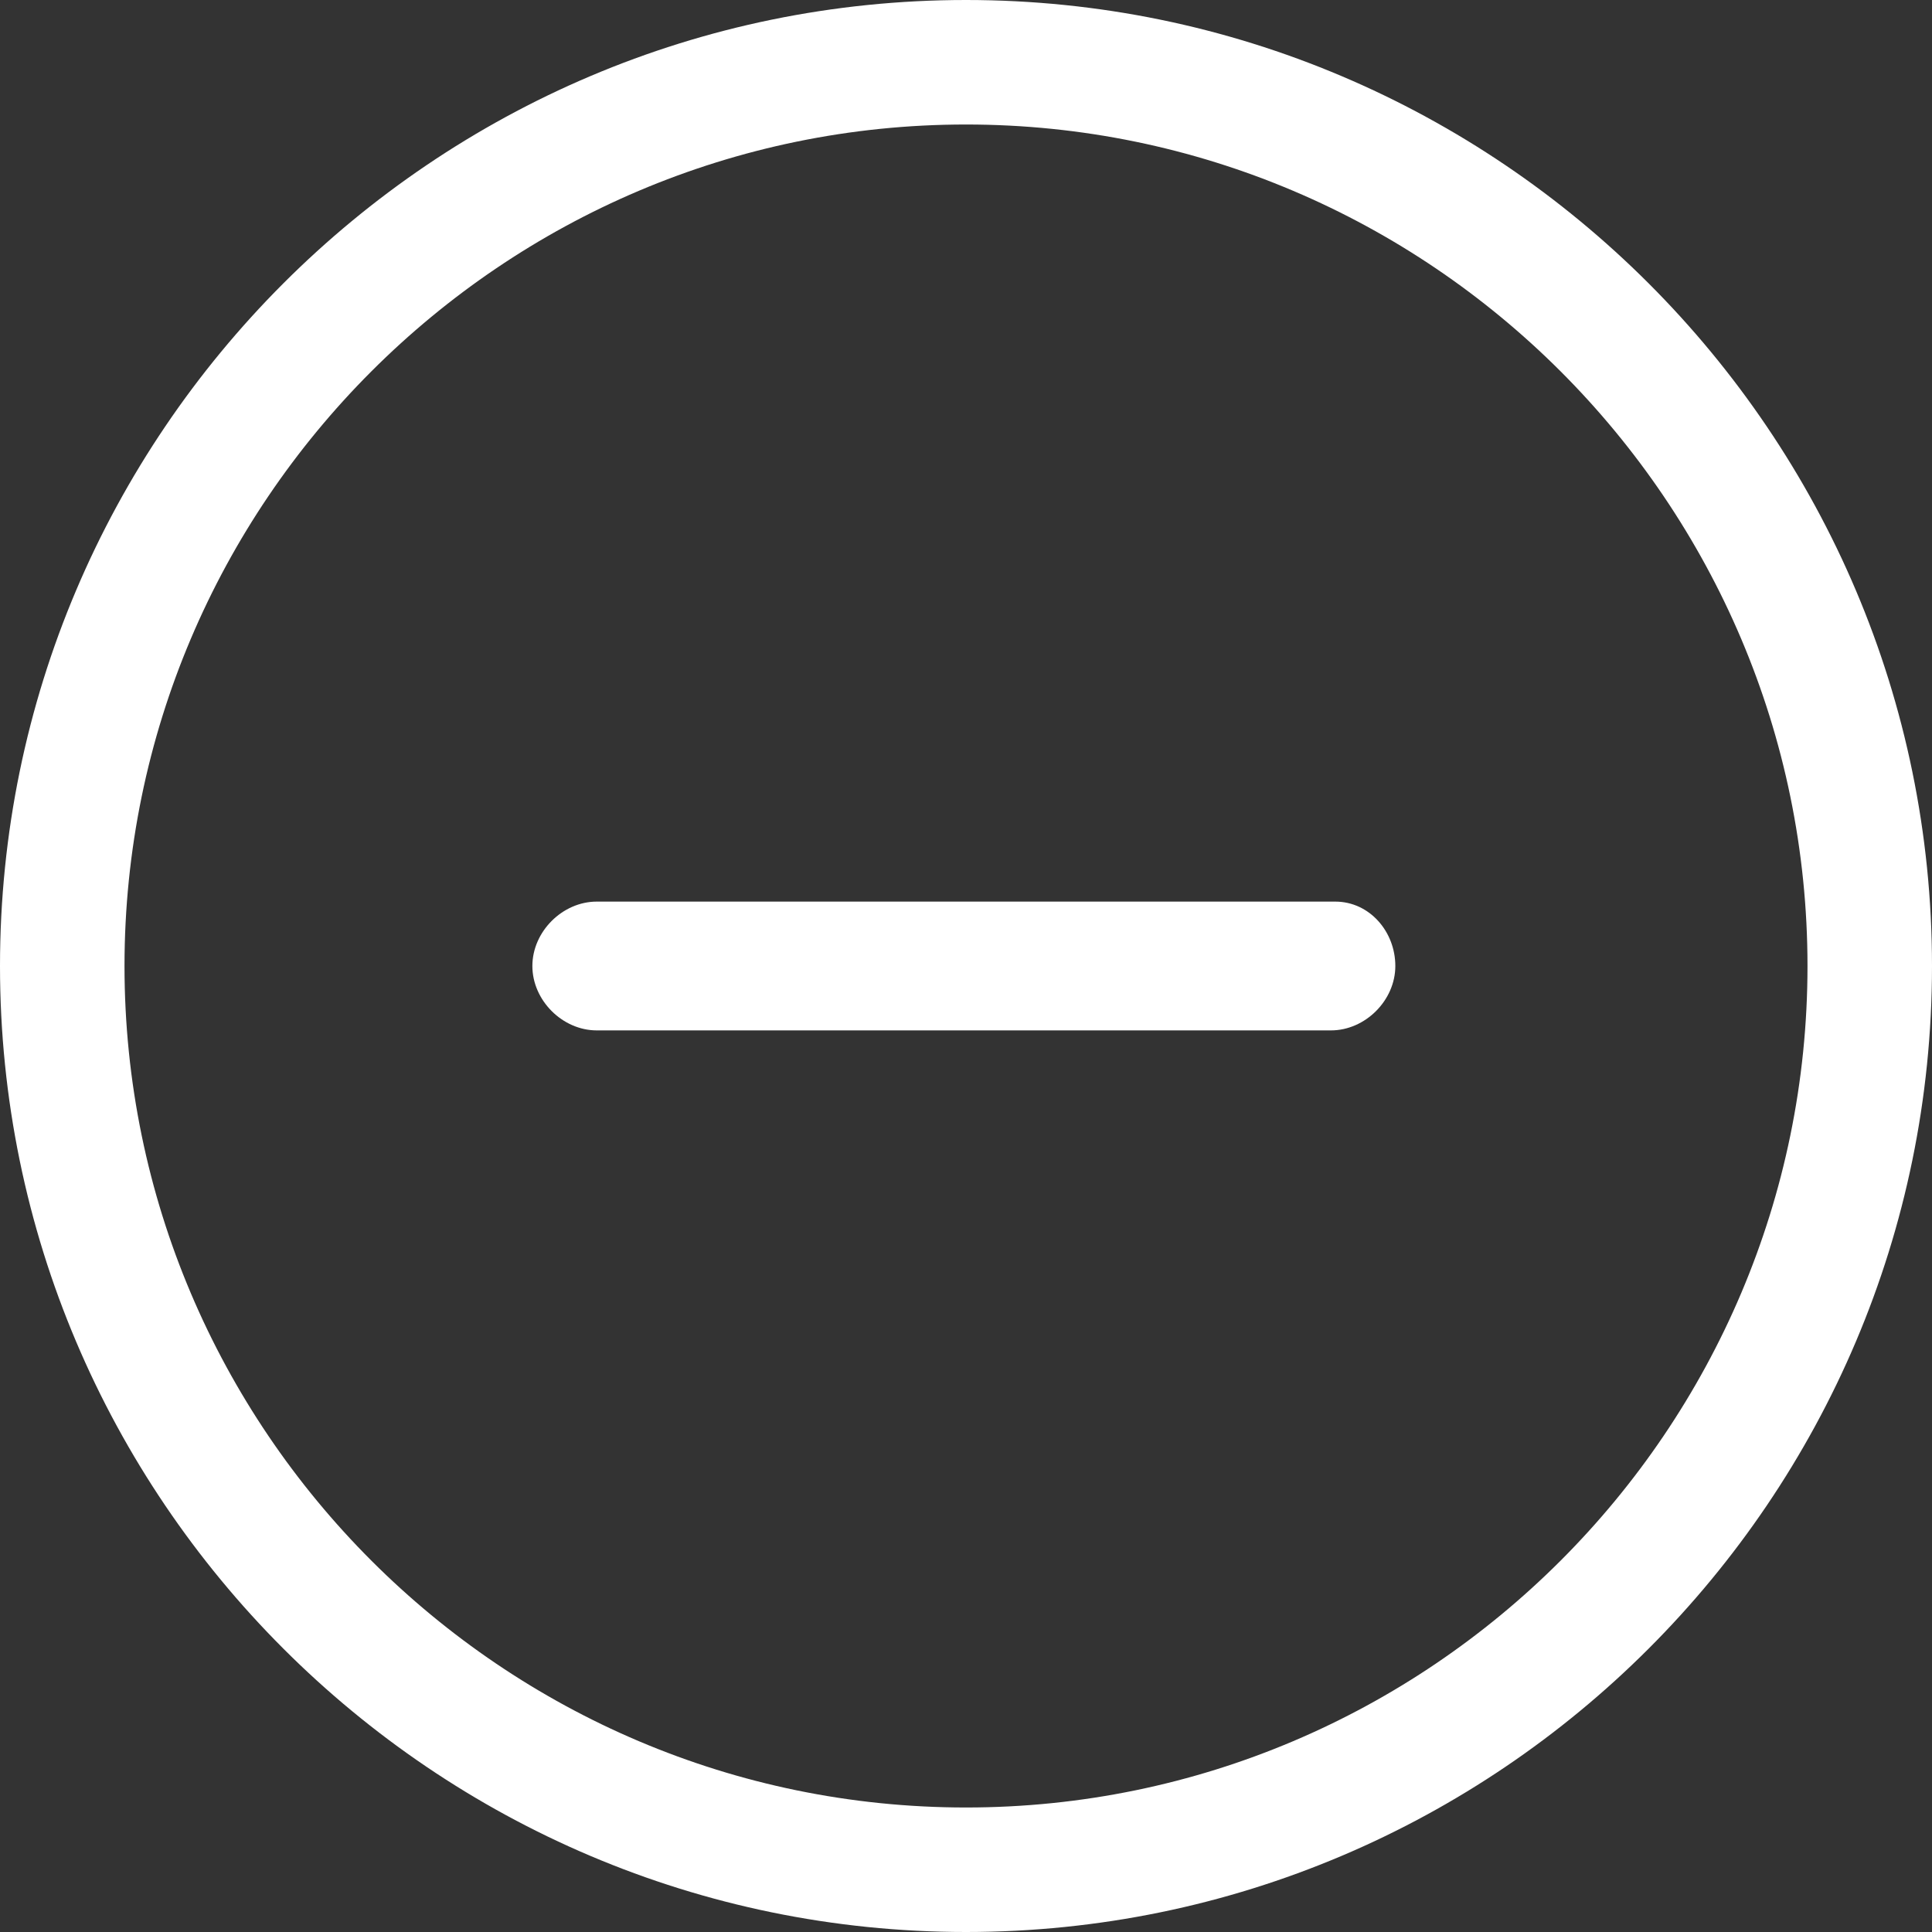 <?xml version="1.0" encoding="utf-8"?>
<!-- Generator: Adobe Illustrator 18.1.1, SVG Export Plug-In . SVG Version: 6.00 Build 0)  -->
<!DOCTYPE svg PUBLIC "-//W3C//DTD SVG 1.1//EN" "http://www.w3.org/Graphics/SVG/1.1/DTD/svg11.dtd">
<svg version="1.1" id="Layer_1" aria-labelledby="minus-indicator-icon-fkw" xmlns="http://www.w3.org/2000/svg" xmlns:xlink="http://www.w3.org/1999/xlink" x="0px" y="0px"
	 viewBox="0 0 45 45" enable-background="new 0 0 45 45" xml:space="preserve">
   <rect x="0" y="0" width="45" height="45" fill="#333333" stroke="none"/>
   <title id="minus-indicator-icon-fkw">minus indicator</title>
<g id="icon-minus">
	<path fill="#FFFFFF" d="M31.1,21H13.9c-0.8,0-1.5,0.7-1.5,1.5s0.7,1.5,1.5,1.5H31c0.8,0,1.5-0.7,1.5-1.5S31.9,21,31.1,21z"/>
	<path fill="#FFFFFF" d="M22.5,0C10.1,0,0,10.1,0,22.5S10.1,45,22.5,45S45,34.9,45,22.5S34.9,0,22.5,0z M22.5,42.1
		c-10.8,0-19.6-8.8-19.6-19.6S11.7,2.9,22.5,2.9s19.6,8.8,19.6,19.6S33.3,42.1,22.5,42.1z"/>
</g>
</svg>
